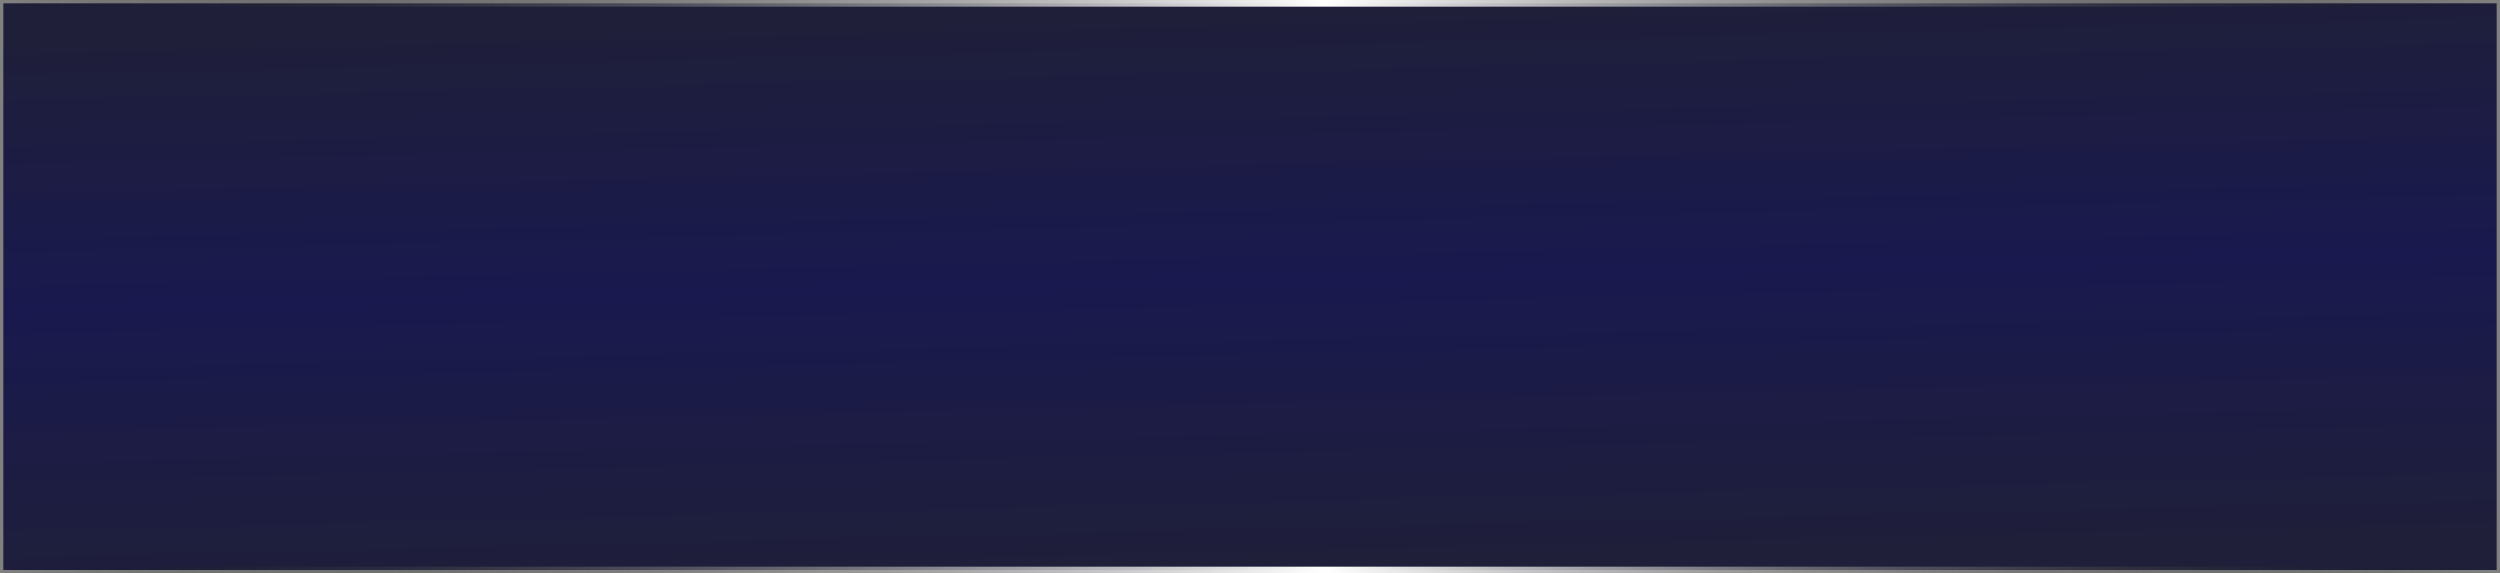 <svg width="375" height="86" viewBox="0 0 375 86" fill="none" xmlns="http://www.w3.org/2000/svg">
<rect x="0" y="0" width="375" height="86" fill="#808080" stroke="none"/>
<rect x="0.5" y="0.5" width="374" height="85" fill="url(#paint0_linear_597_40)"/>
<rect x="0.5" y="0.5" width="374" height="85" stroke="url(#paint1_linear_597_40)"/>
<defs>
<linearGradient id="paint0_linear_597_40" x1="202" y1="-1.72145e-07" x2="204" y2="86" gradientUnits="userSpaceOnUse">
<stop stop-color="#1F1F39"/>
<stop offset="0.485" stop-color="#19194F"/>
<stop offset="1" stop-color="#1F1F39"/>
</linearGradient>
<linearGradient id="paint1_linear_597_40" x1="0" y1="43" x2="375" y2="43" gradientUnits="userSpaceOnUse">
<stop stop-opacity="0"/>
<stop offset="0.53" stop-color="white"/>
<stop offset="1" stop-opacity="0"/>
</linearGradient>
</defs>
</svg>
